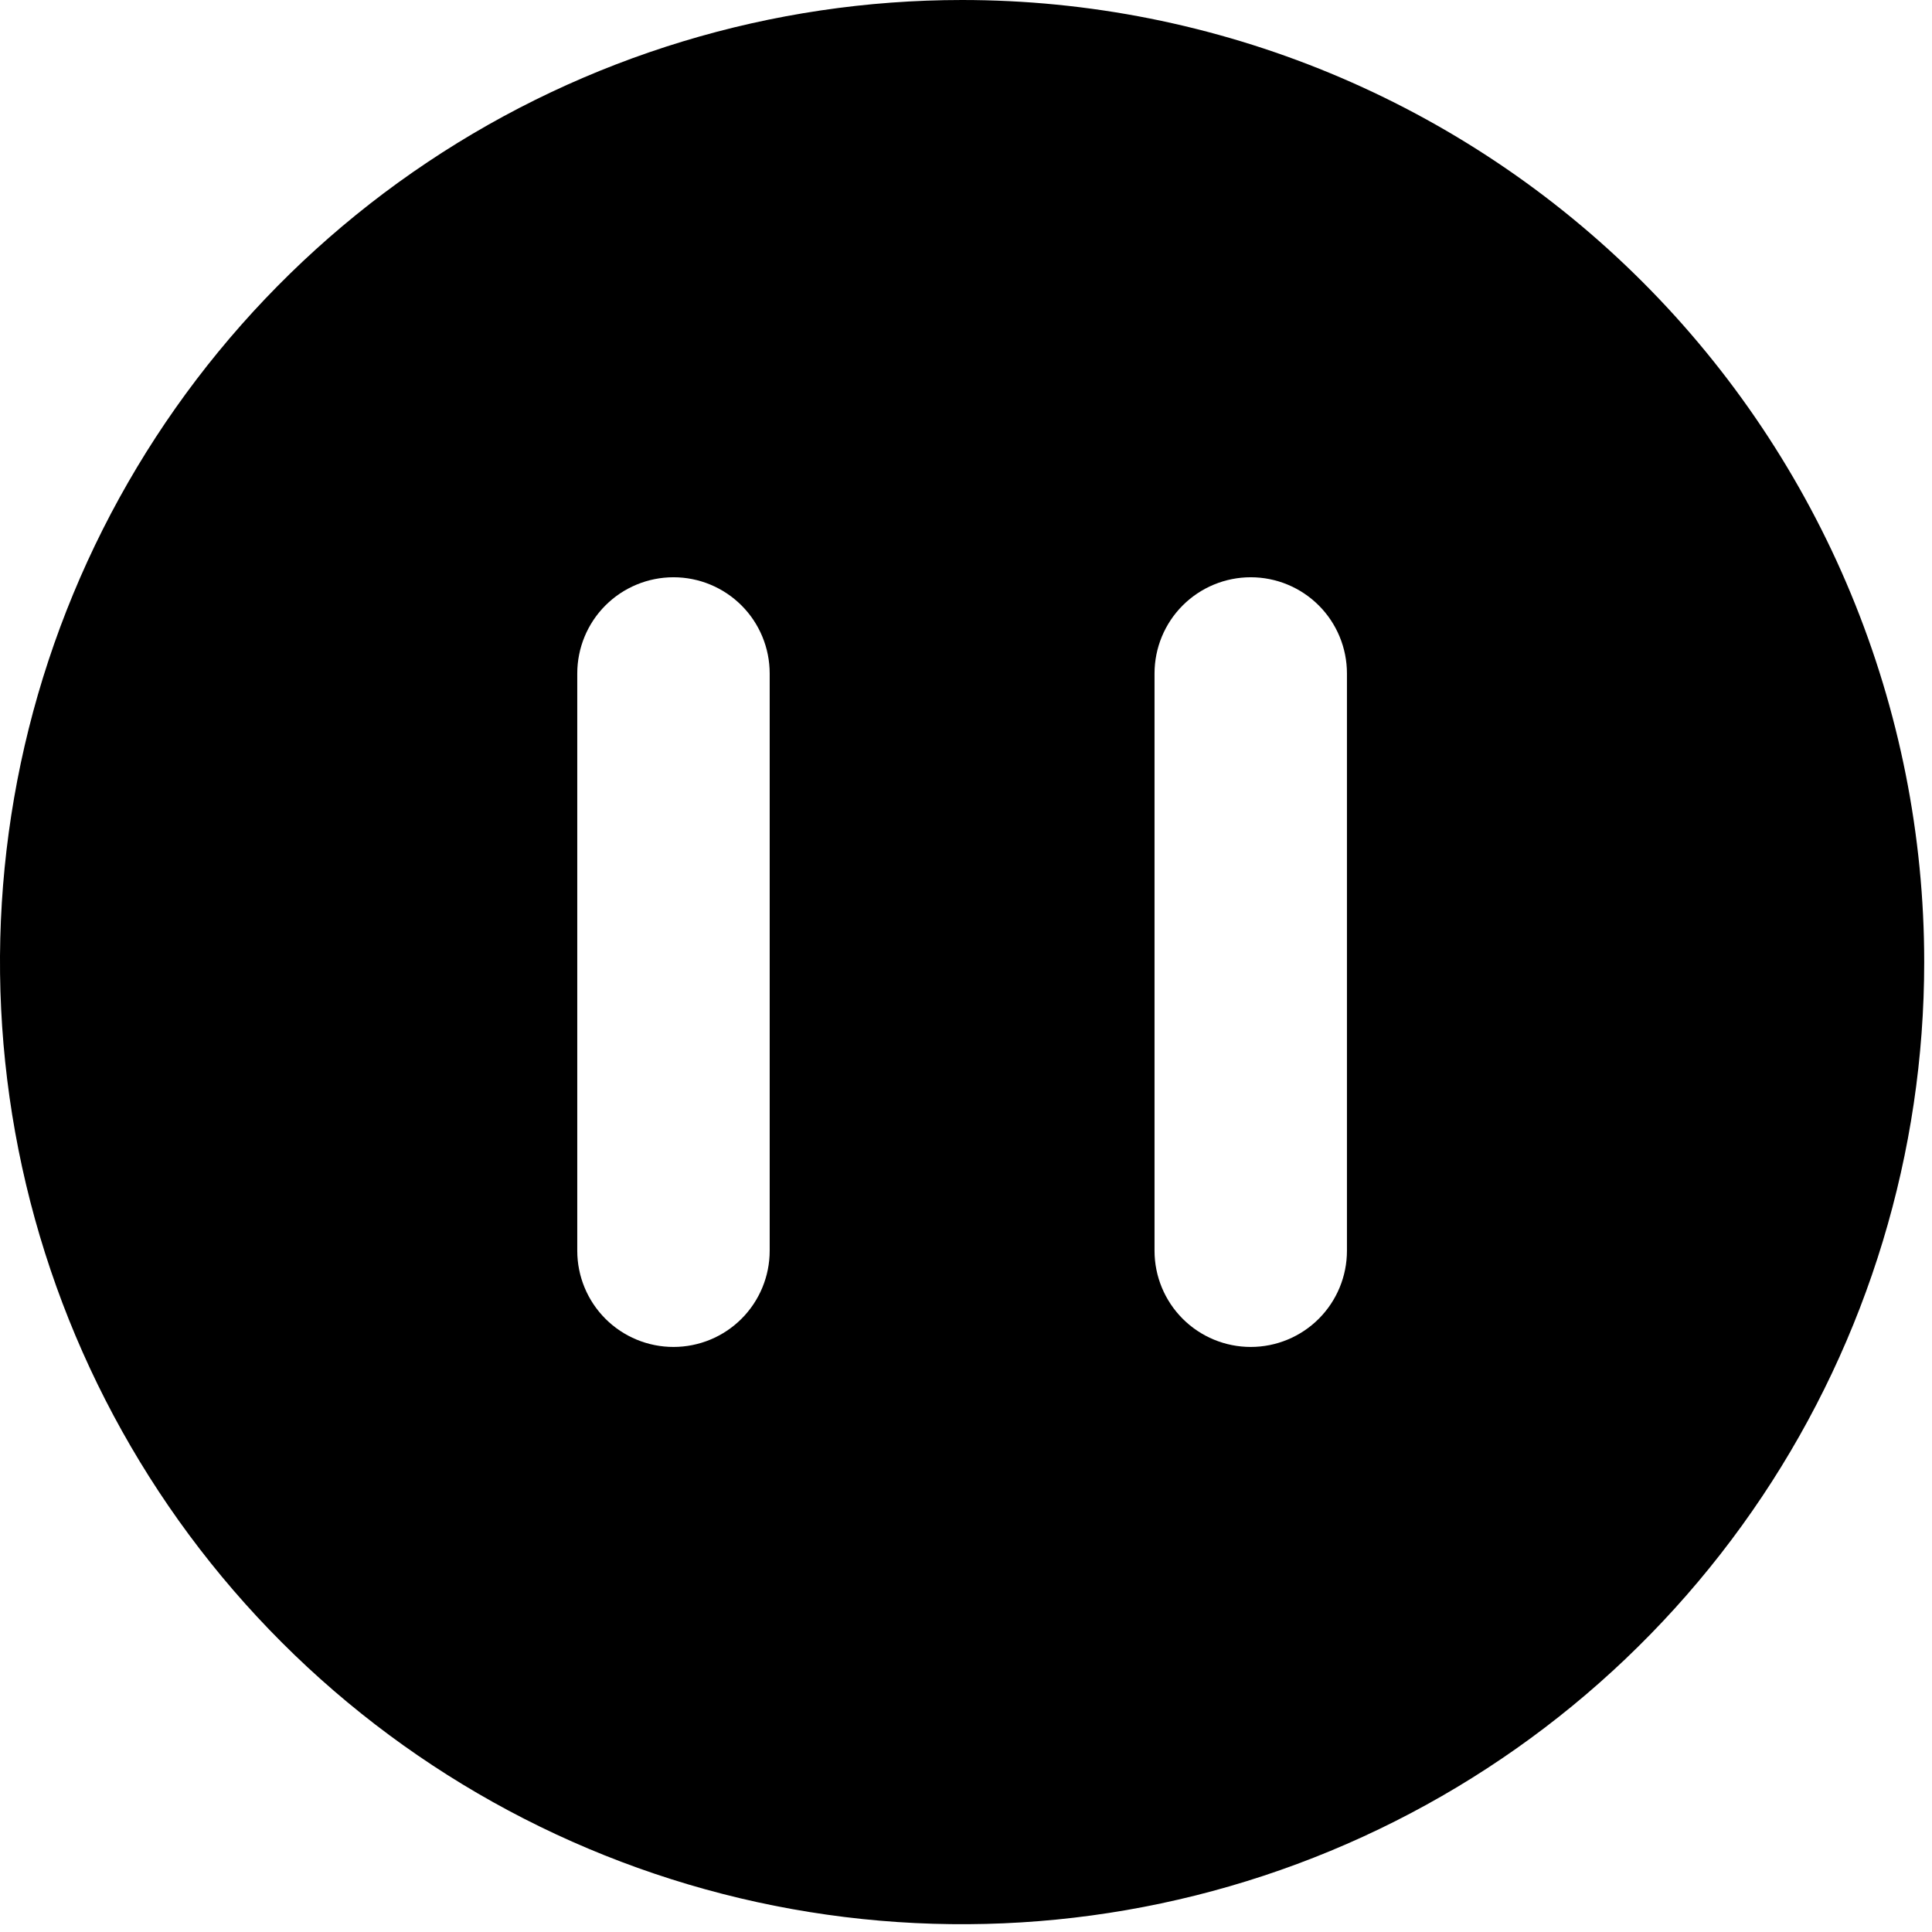 <svg width="62" height="62" viewBox="0 0 62 62" fill="none" xmlns="http://www.w3.org/2000/svg">
<path d="M30.875 0C24.768 0 18.799 1.811 13.722 5.203C8.644 8.596 4.687 13.418 2.35 19.06C0.013 24.701 -0.598 30.909 0.593 36.898C1.785 42.888 4.725 48.389 9.043 52.707C13.361 57.025 18.862 59.965 24.852 61.157C30.841 62.348 37.049 61.737 42.69 59.4C48.332 57.063 53.154 53.106 56.547 48.028C59.939 42.951 61.75 36.981 61.75 30.875C61.75 26.82 60.951 22.806 59.4 19.06C57.848 15.314 55.574 11.91 52.707 9.043C49.84 6.176 46.436 3.902 42.69 2.35C38.944 0.799 34.93 0 30.875 0ZM24.7 40.138C24.7 40.956 24.375 41.742 23.796 42.321C23.217 42.9 22.431 43.225 21.613 43.225C20.794 43.225 20.008 42.9 19.429 42.321C18.85 41.742 18.525 40.956 18.525 40.138V21.613C18.525 20.794 18.85 20.008 19.429 19.429C20.008 18.85 20.794 18.525 21.613 18.525C22.431 18.525 23.217 18.85 23.796 19.429C24.375 20.008 24.7 20.794 24.7 21.613V40.138ZM43.225 40.138C43.225 40.956 42.9 41.742 42.321 42.321C41.742 42.9 40.956 43.225 40.138 43.225C39.319 43.225 38.533 42.9 37.954 42.321C37.375 41.742 37.05 40.956 37.05 40.138V21.613C37.05 20.794 37.375 20.008 37.954 19.429C38.533 18.85 39.319 18.525 40.138 18.525C40.956 18.525 41.742 18.85 42.321 19.429C42.9 20.008 43.225 20.794 43.225 21.613V40.138Z" fill="black"/>
</svg>
